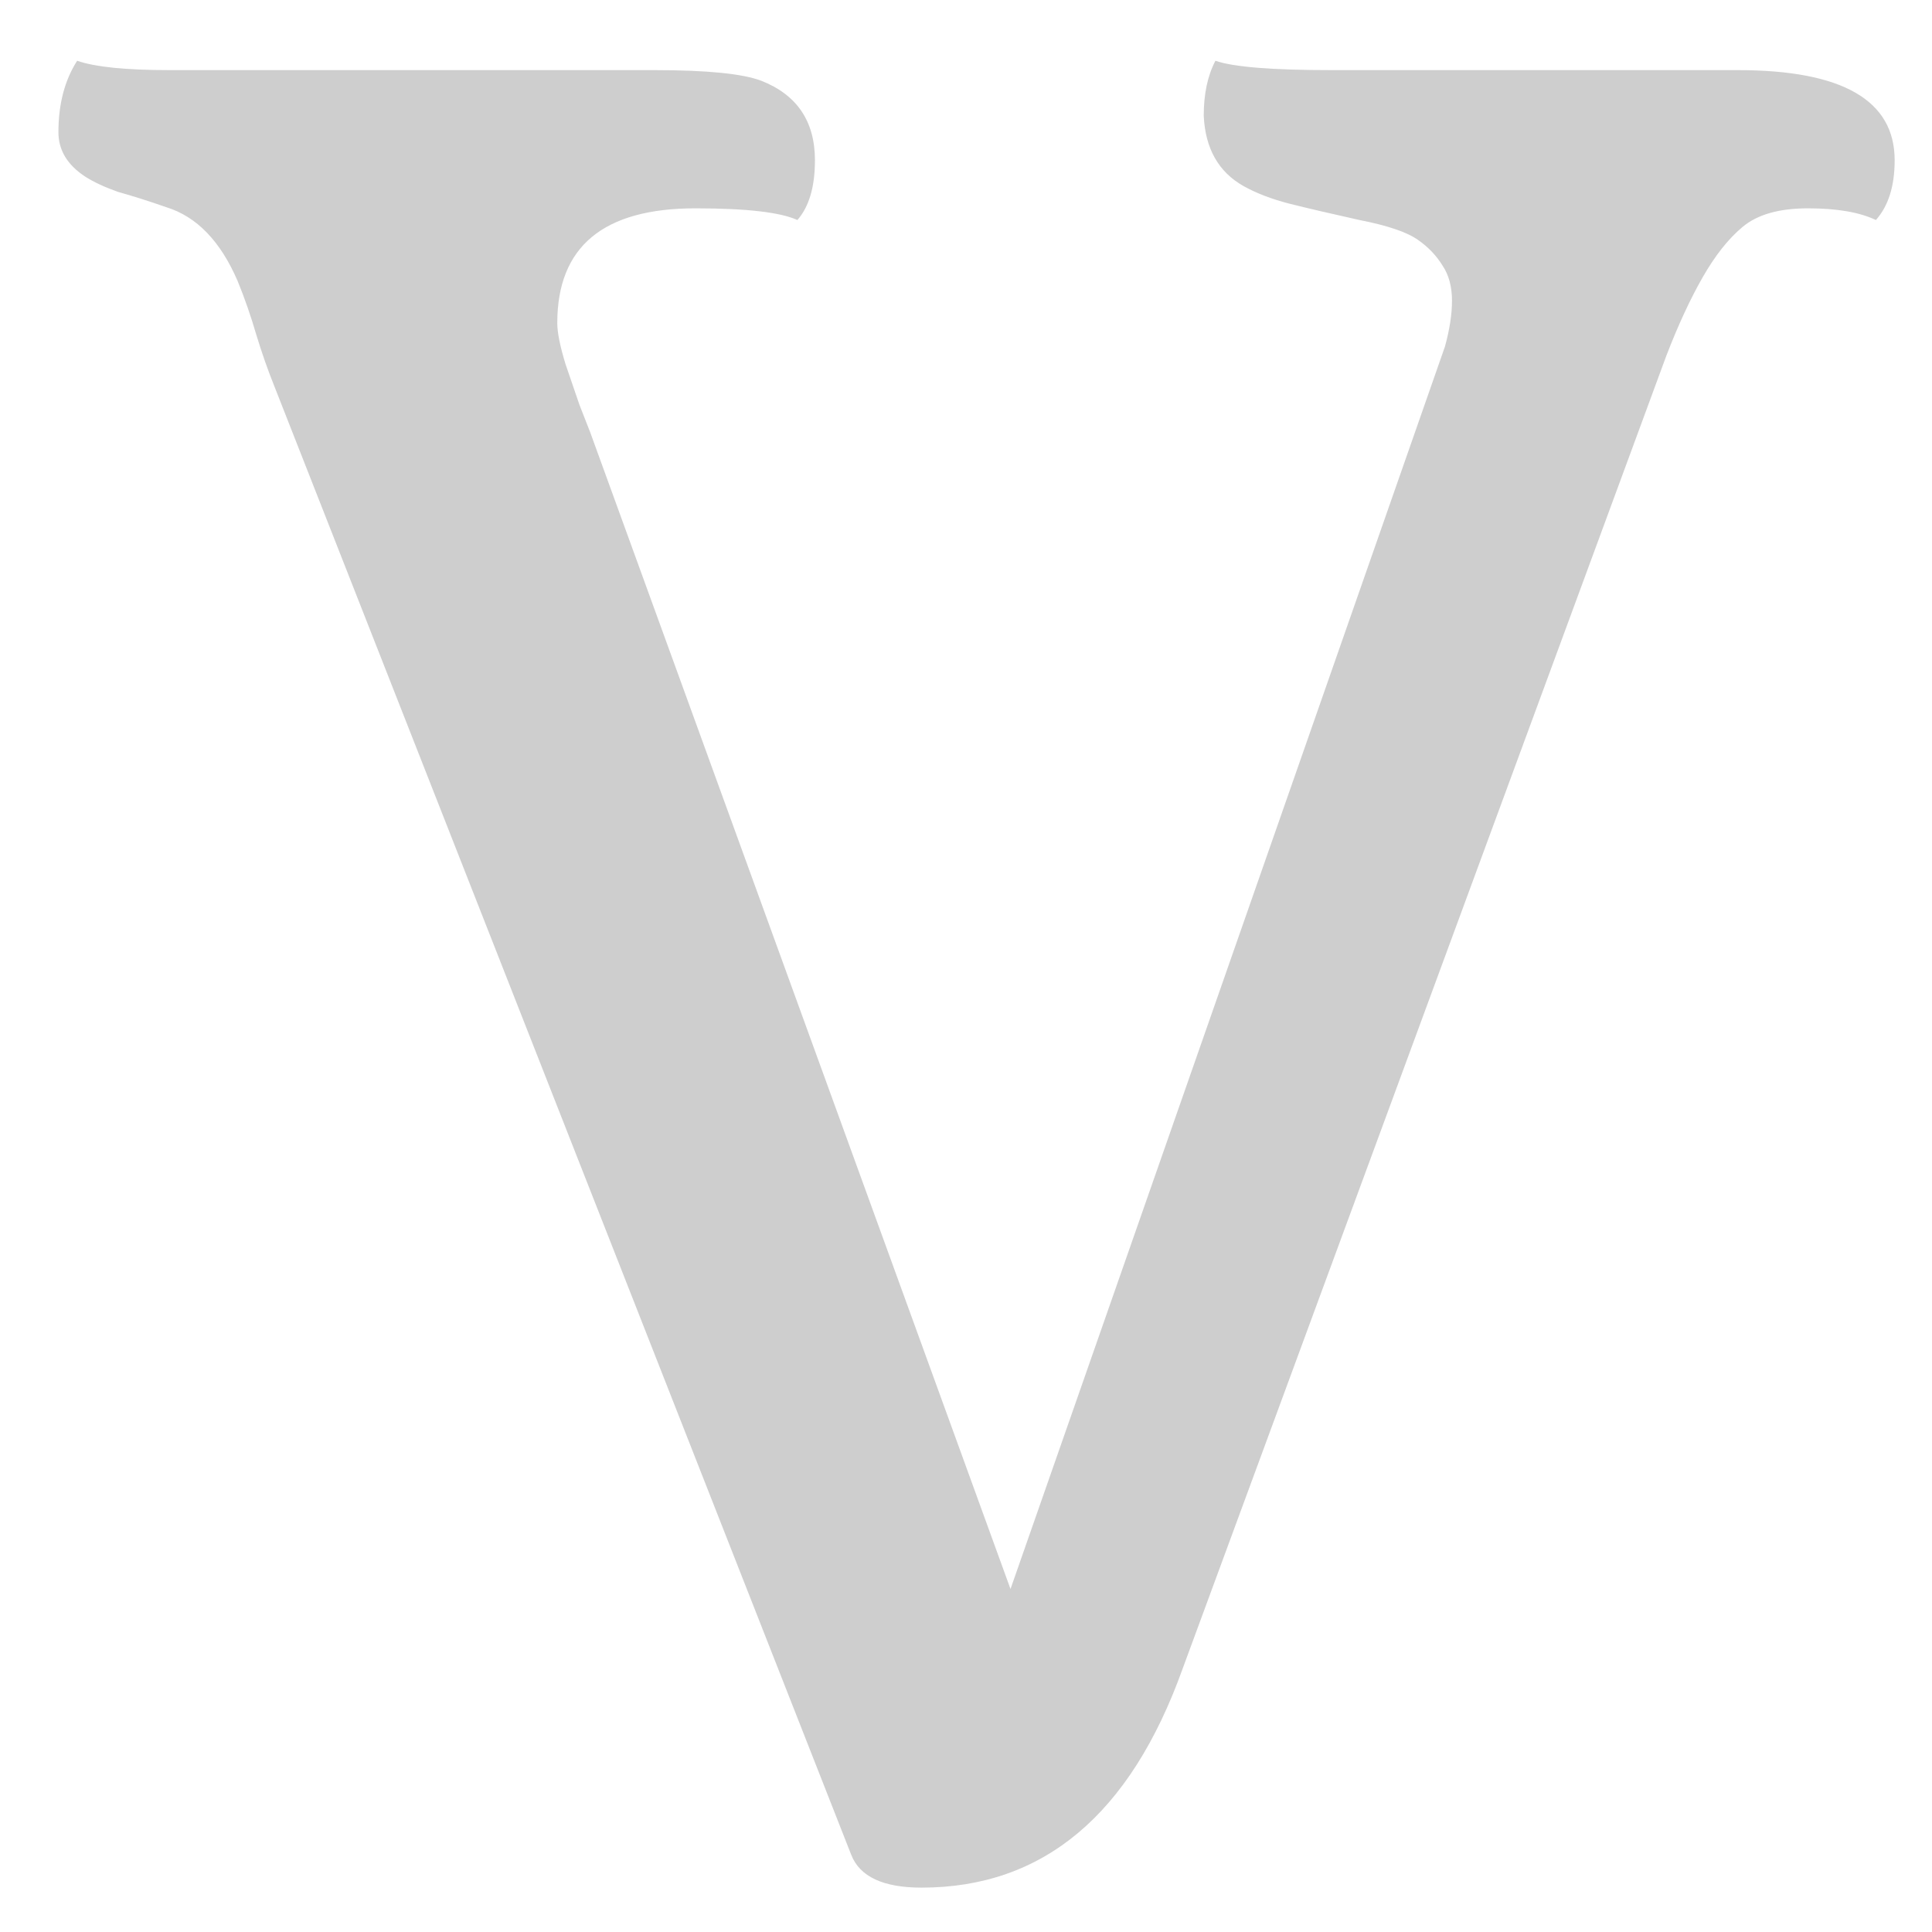 <svg width="58" height="58" viewBox="0 0 58 58" fill="none" xmlns="http://www.w3.org/2000/svg">
<g filter="url(#filter0_f)">
<path d="M56.316 6.605C55.824 6.371 55.145 6.254 54.277 6.254C53.41 6.254 52.754 6.441 52.309 6.816C51.887 7.168 51.488 7.672 51.113 8.328C50.738 8.984 50.375 9.77 50.023 10.684L35.504 50.094C33.934 54.477 31.32 56.668 27.664 56.668C26.516 56.668 25.812 56.34 25.555 55.684L8.223 11.562C8.035 11.094 7.859 10.59 7.695 10.051C7.531 9.488 7.344 8.949 7.133 8.434C6.617 7.238 5.902 6.5 4.988 6.219C4.449 6.031 3.969 5.879 3.547 5.762C3.148 5.621 2.82 5.469 2.562 5.305C2.023 4.953 1.754 4.508 1.754 3.969C1.754 3.125 1.941 2.41 2.316 1.824C2.855 2.012 3.781 2.105 5.094 2.105H19.648C21.219 2.105 22.285 2.211 22.848 2.422C23.926 2.844 24.465 3.641 24.465 4.812C24.465 5.609 24.289 6.207 23.938 6.605C23.422 6.371 22.402 6.254 20.879 6.254C18.113 6.254 16.73 7.402 16.73 9.699C16.73 9.98 16.812 10.391 16.977 10.93L17.398 12.16C17.516 12.465 17.621 12.734 17.715 12.969L30.336 47.703L43.379 10.402C43.52 9.887 43.59 9.43 43.59 9.031C43.59 8.609 43.496 8.258 43.309 7.977C43.121 7.672 42.875 7.414 42.57 7.203C42.242 6.969 41.656 6.77 40.812 6.605C39.969 6.418 39.266 6.254 38.703 6.113C38.164 5.973 37.707 5.797 37.332 5.586C36.582 5.164 36.184 4.461 36.137 3.477C36.137 2.82 36.254 2.27 36.488 1.824C37.027 2.012 38.188 2.105 39.969 2.105H52.168C55.309 2.105 56.879 3.008 56.879 4.812C56.879 5.586 56.691 6.184 56.316 6.605Z" fill="#7E7E7E" fill-opacity="0.38"/>
</g>
<defs>
<filter id="filter0_f" x="0.754" y="0.824" width="57.125" height="56.844" filterUnits="userSpaceOnUse" color-interpolation-filters="sRGB">
<feFlood flood-opacity="0" result="BackgroundImageFix"/>
<feBlend mode="normal" in="SourceGraphic" in2="BackgroundImageFix" result="shape"/>
<feGaussianBlur stdDeviation="0.5" result="effect1_foregroundBlur"/>
</filter>
</defs>
</svg>

